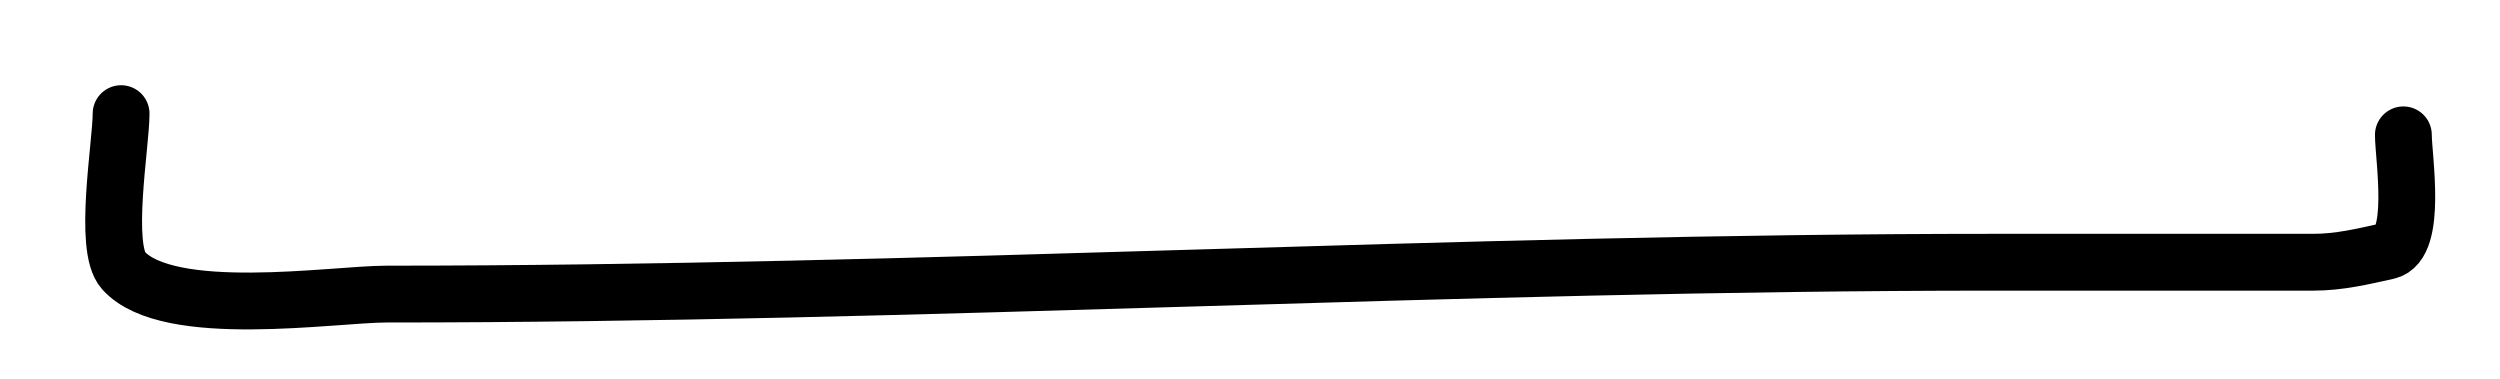 <svg width="66" height="10" viewBox="0 0 66 10" fill="none" xmlns="http://www.w3.org/2000/svg">
<path d="M3.197 3C3.197 3.805 2.715 6.537 3.259 7.141C4.443 8.457 8.804 7.764 10.203 7.764C24.355 7.764 38.461 6.923 52.613 6.923C55.431 6.923 58.249 6.923 61.067 6.923C61.752 6.923 62.365 6.775 63.029 6.628C63.829 6.45 63.449 4.137 63.449 3.56" stroke="black" stroke-width="1.5" stroke-linecap="round" stroke-linejoin="round"/>
</svg>
